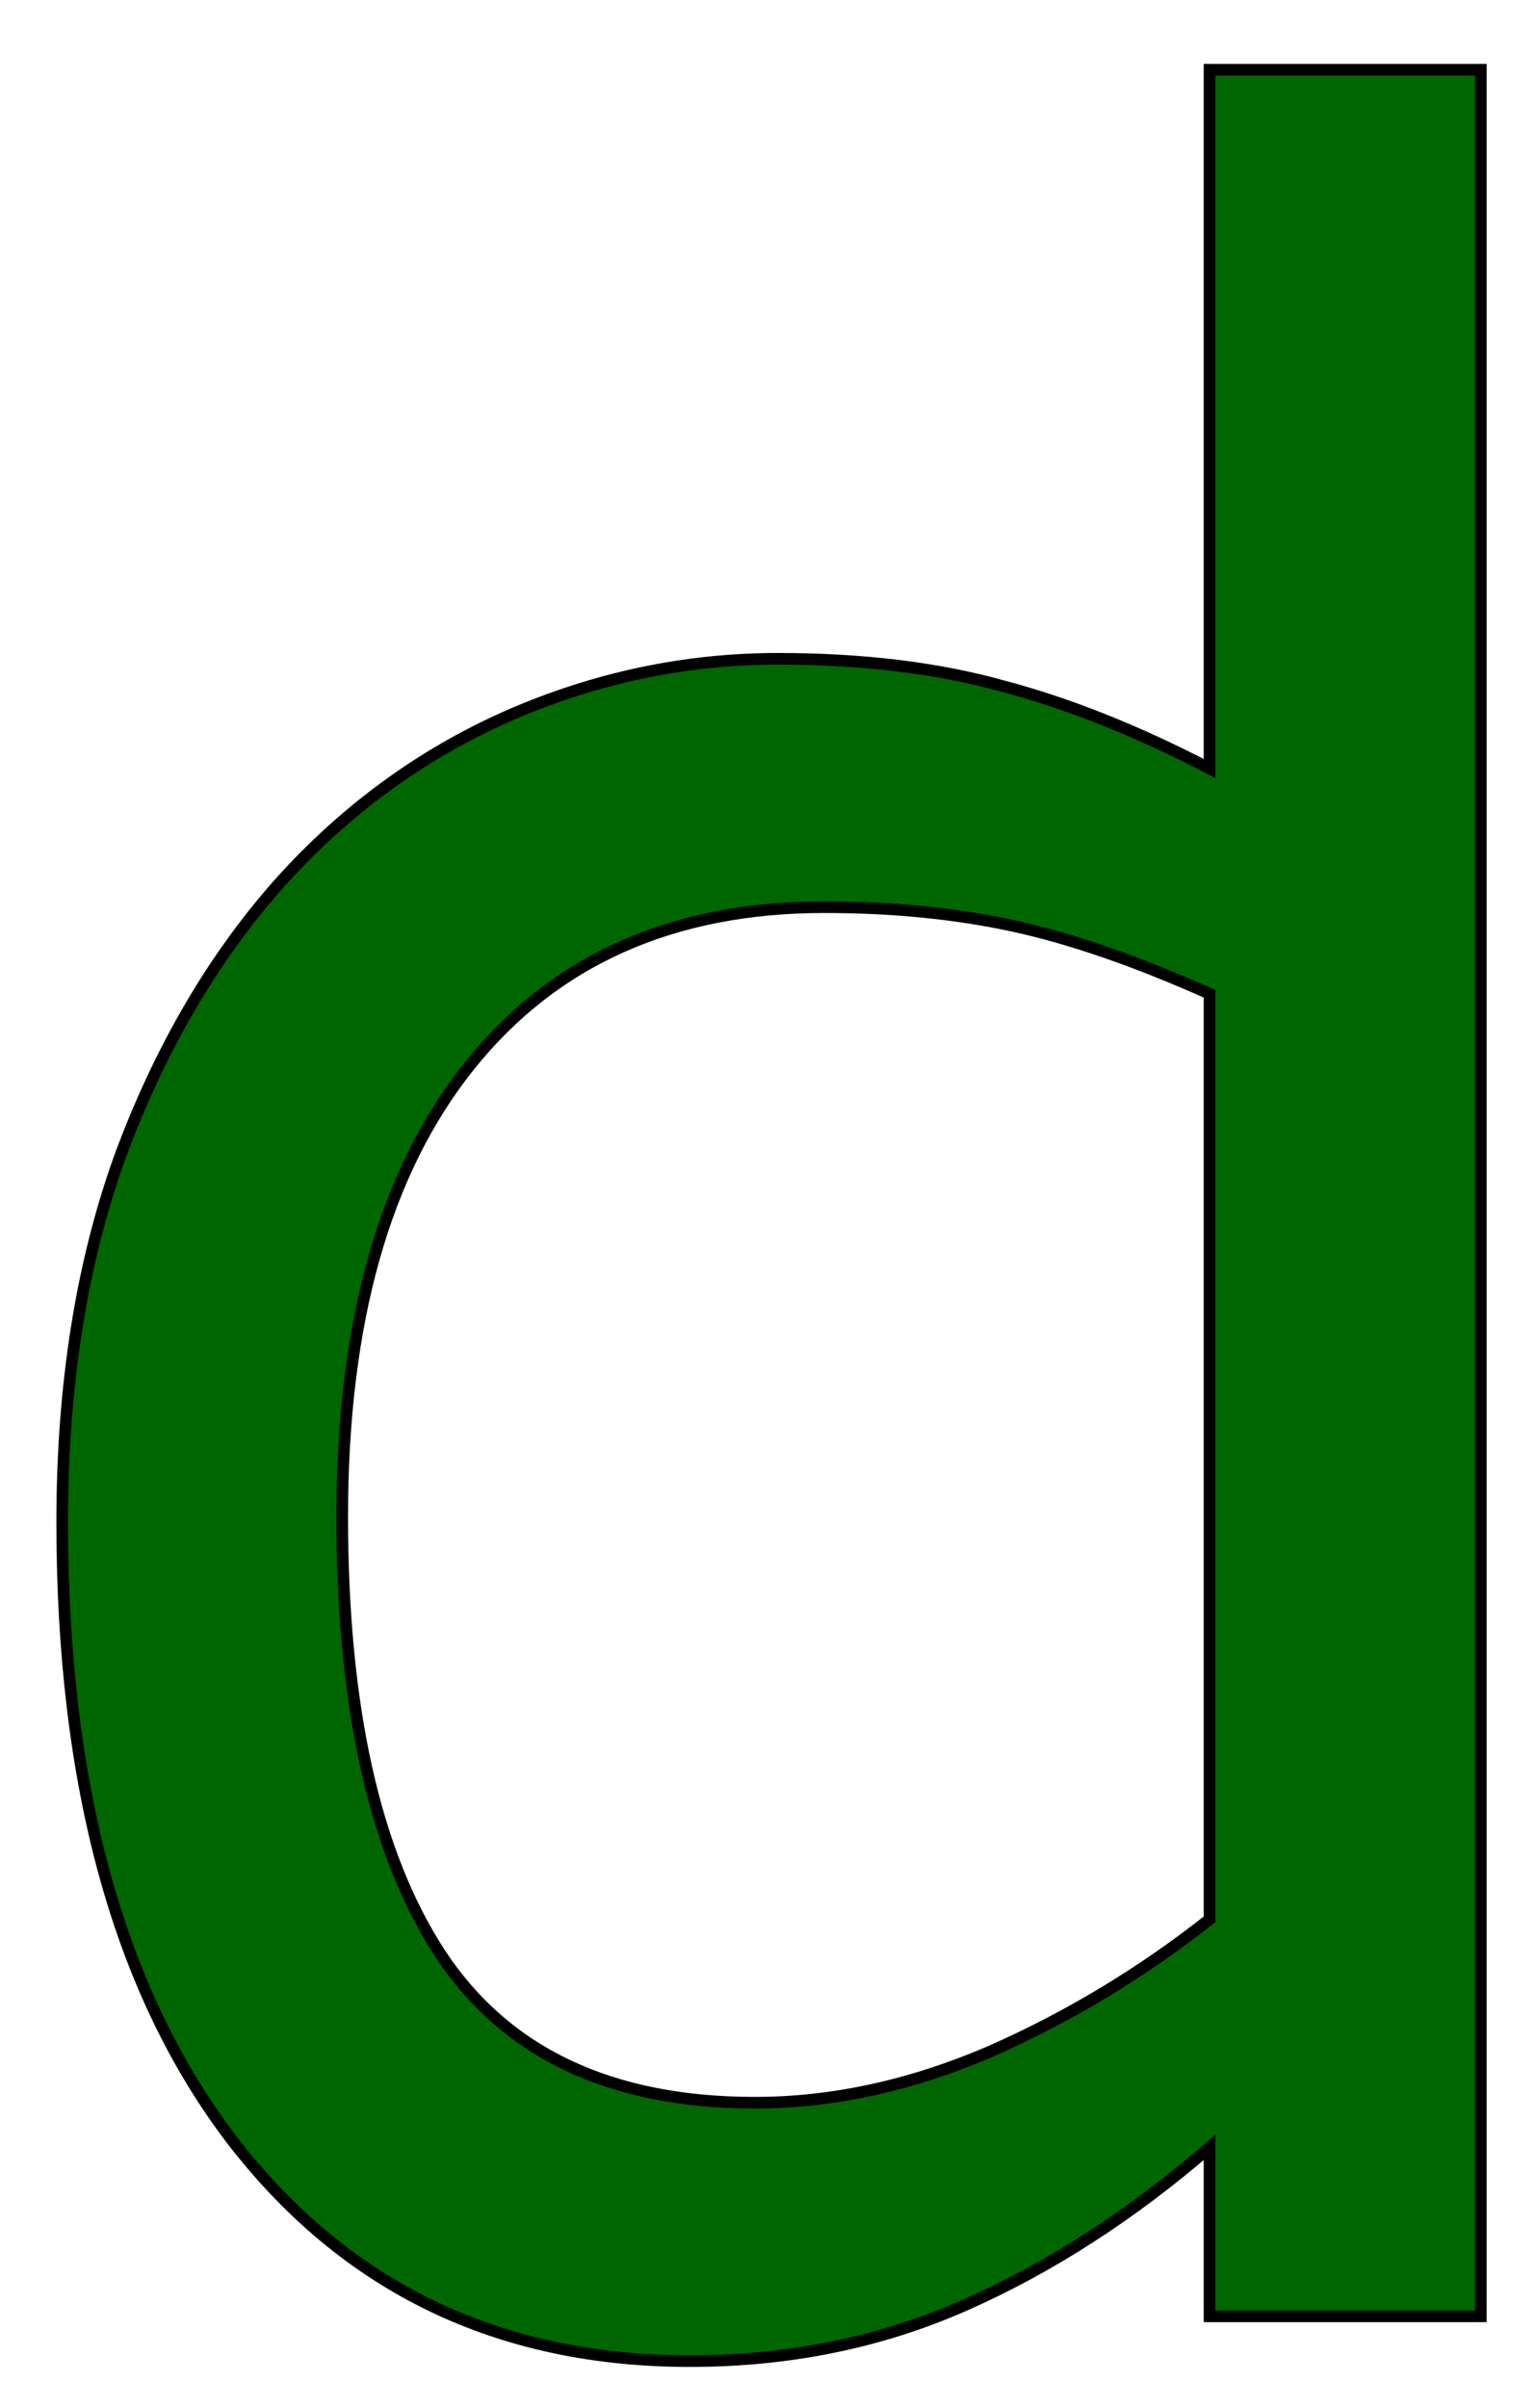 <?xml version="1.0" encoding="UTF-8" standalone="no"?>
<!-- Created with Inkscape (http://www.inkscape.org/) -->

<svg
   xmlns:dc="http://purl.org/dc/elements/1.1/"
   xmlns:cc="http://creativecommons.org/ns#"
   xmlns:rdf="http://www.w3.org/1999/02/22-rdf-syntax-ns#"
   xmlns:svg="http://www.w3.org/2000/svg"
   xmlns="http://www.w3.org/2000/svg"
   xmlns:sodipodi="http://sodipodi.sourceforge.net/DTD/sodipodi-0.dtd"
   xmlns:inkscape="http://www.inkscape.org/namespaces/inkscape"
   width="26.383mm"
   height="41.365mm"
   viewBox="0 0 26.383 41.365"
   version="1.1"
   id="svg8"
   inkscape:version="0.92.0 r15299"
   sodipodi:docname="letterd.svg">
  <defs
     id="defs2" />
  <sodipodi:namedview
     id="base"
     pagecolor="#ffffff"
     bordercolor="#666666"
     borderopacity="1.0"
     inkscape:pageopacity="0.0"
     inkscape:pageshadow="2"
     inkscape:zoom="1.979899"
     inkscape:cx="91.556826"
     inkscape:cy="14.059933"
     inkscape:document-units="mm"
     inkscape:current-layer="layer1"
     showgrid="false"
     fit-margin-top="0"
     fit-margin-left="0"
     fit-margin-right="0"
     fit-margin-bottom="0"
     inkscape:window-width="1680"
     inkscape:window-height="987"
     inkscape:window-x="-8"
     inkscape:window-y="-8"
     inkscape:window-maximized="1" />
  <g
     inkscape:label="Layer 1"
     inkscape:groupmode="layer"
     id="layer1"
     transform="translate(-79.03,-97.654)">
    <g
       aria-label="d"
       style="font-style:normal;font-variant:normal;font-weight:normal;font-stretch:normal;font-size:50.8px;line-height:6.615px;font-family:sans-serif;-inkscape-font-specification:'sans-serif, Normal';font-variant-ligatures:normal;font-variant-caps:normal;font-variant-numeric:normal;font-feature-settings:normal;text-align:start;letter-spacing:0px;word-spacing:0px;writing-mode:lr-tb;text-anchor:start;fill:#000000;fill-opacity:1;stroke:none;stroke-width:0.265"
       id="text12">
      <path
         d="m 104.482,137.448 h -4.663 v -2.902 q -2.009,1.736 -4.192,2.704 -2.183,0.967 -4.738,0.967 -4.961,0 -7.888,-3.82 -2.902,-3.82 -2.902,-10.592 0,-3.522 0.992,-6.276 1.017,-2.753 2.729,-4.688 1.687,-1.885 3.919,-2.877 2.257,-0.992 4.663,-0.992 2.183,0 3.87,0.471 1.687,0.446 3.547,1.414 V 98.852 h 4.663 z m -4.663,-6.821 V 114.727 q -1.885,-0.843 -3.373,-1.166 -1.488,-0.322 -3.249,-0.322 -3.919,0 -6.102,2.729 -2.183,2.729 -2.183,7.739 0,4.936 1.687,7.516 1.687,2.555 5.407,2.555 1.984,0 4.018,-0.868 2.034,-0.893 3.795,-2.282 z"
         style="font-style:normal;font-variant:normal;font-weight:normal;font-stretch:normal;font-size:50.8px;font-family:sans-serif;-inkscape-font-specification:'sans-serif, Normal';font-variant-ligatures:normal;font-variant-caps:normal;font-variant-numeric:normal;font-feature-settings:normal;text-align:start;writing-mode:lr-tb;text-anchor:start;stroke-width:0.2;stroke-miterlimit:4;stroke-dasharray:none;stroke:#000000;stroke-opacity:1;fill:#006600;fill-opacity:1"
         id="path17" />
    </g>
  </g>
</svg>
